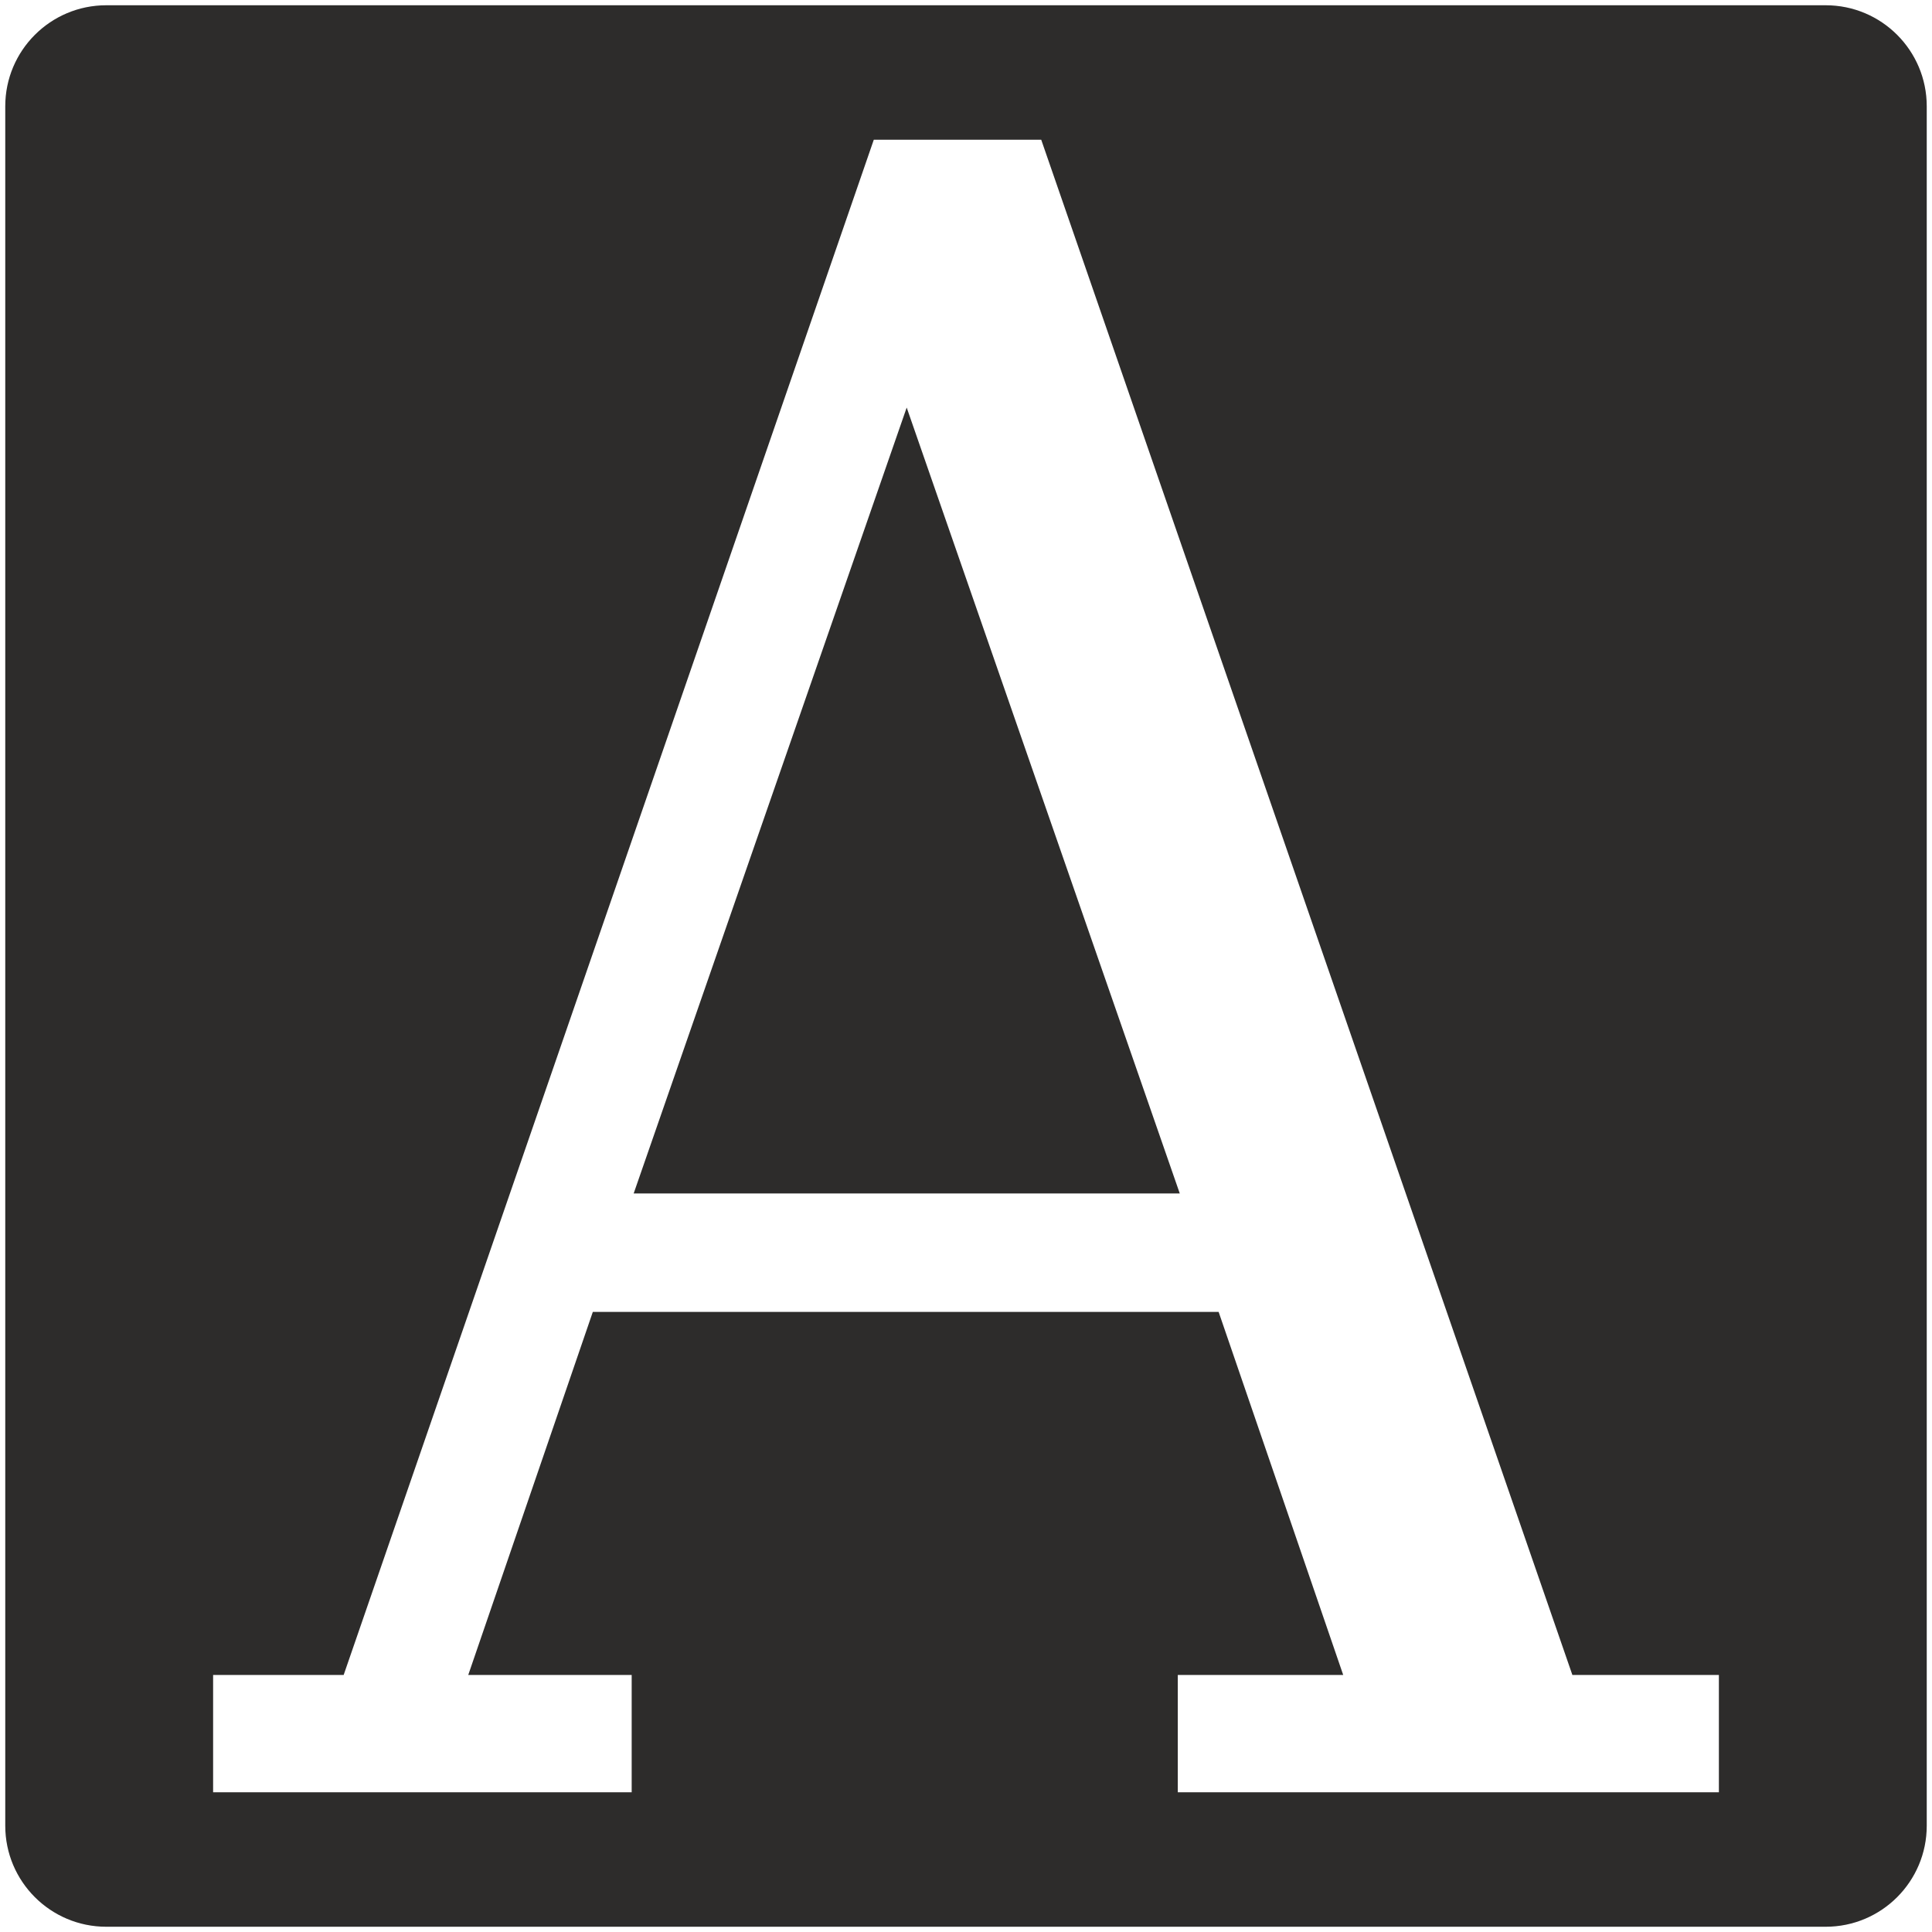 <?xml version="1.0" encoding="utf-8"?>
<!-- Created by sK1 2.0rc4 (https://sk1project.net/) -->
<svg xmlns="http://www.w3.org/2000/svg" height="832.677pt" viewBox="0 0 832.677 832.677" width="832.677pt" version="1.1" xmlns:xlink="http://www.w3.org/1999/xlink" id="7677a5a0-b44e-11ea-be2e-a0f3c11e789f">

<g>
	<path style="fill-rule:evenodd;fill:#2d2c2b;" d="M 45.808,830.413 C 21.764,830.413 2.265,810.914 2.265,786.87 L 2.265,45.808 C 2.265,21.765 21.764,2.266 45.808,2.266 L 786.87,2.266 C 810.914,2.266 830.412,21.765 830.412,45.808 L 830.412,786.87 C 830.412,810.914 810.914,830.413 786.87,830.413 L 45.808,830.413 Z M 273.106,514.373 L 508.473,514.373 390.777,175.658 273.106,514.373 Z M 91.849,772.461 L 91.849,721.901 148.114,721.901 376.601,60.215 448.756,60.215 677.683,721.901 740.828,721.901 740.828,772.461 507.616,772.461 507.616,721.901 578.914,721.901 525.22,565.422 255.502,565.422 201.808,721.901 272.249,721.901 272.249,772.461 91.849,772.461 Z" />
</g>
</svg>